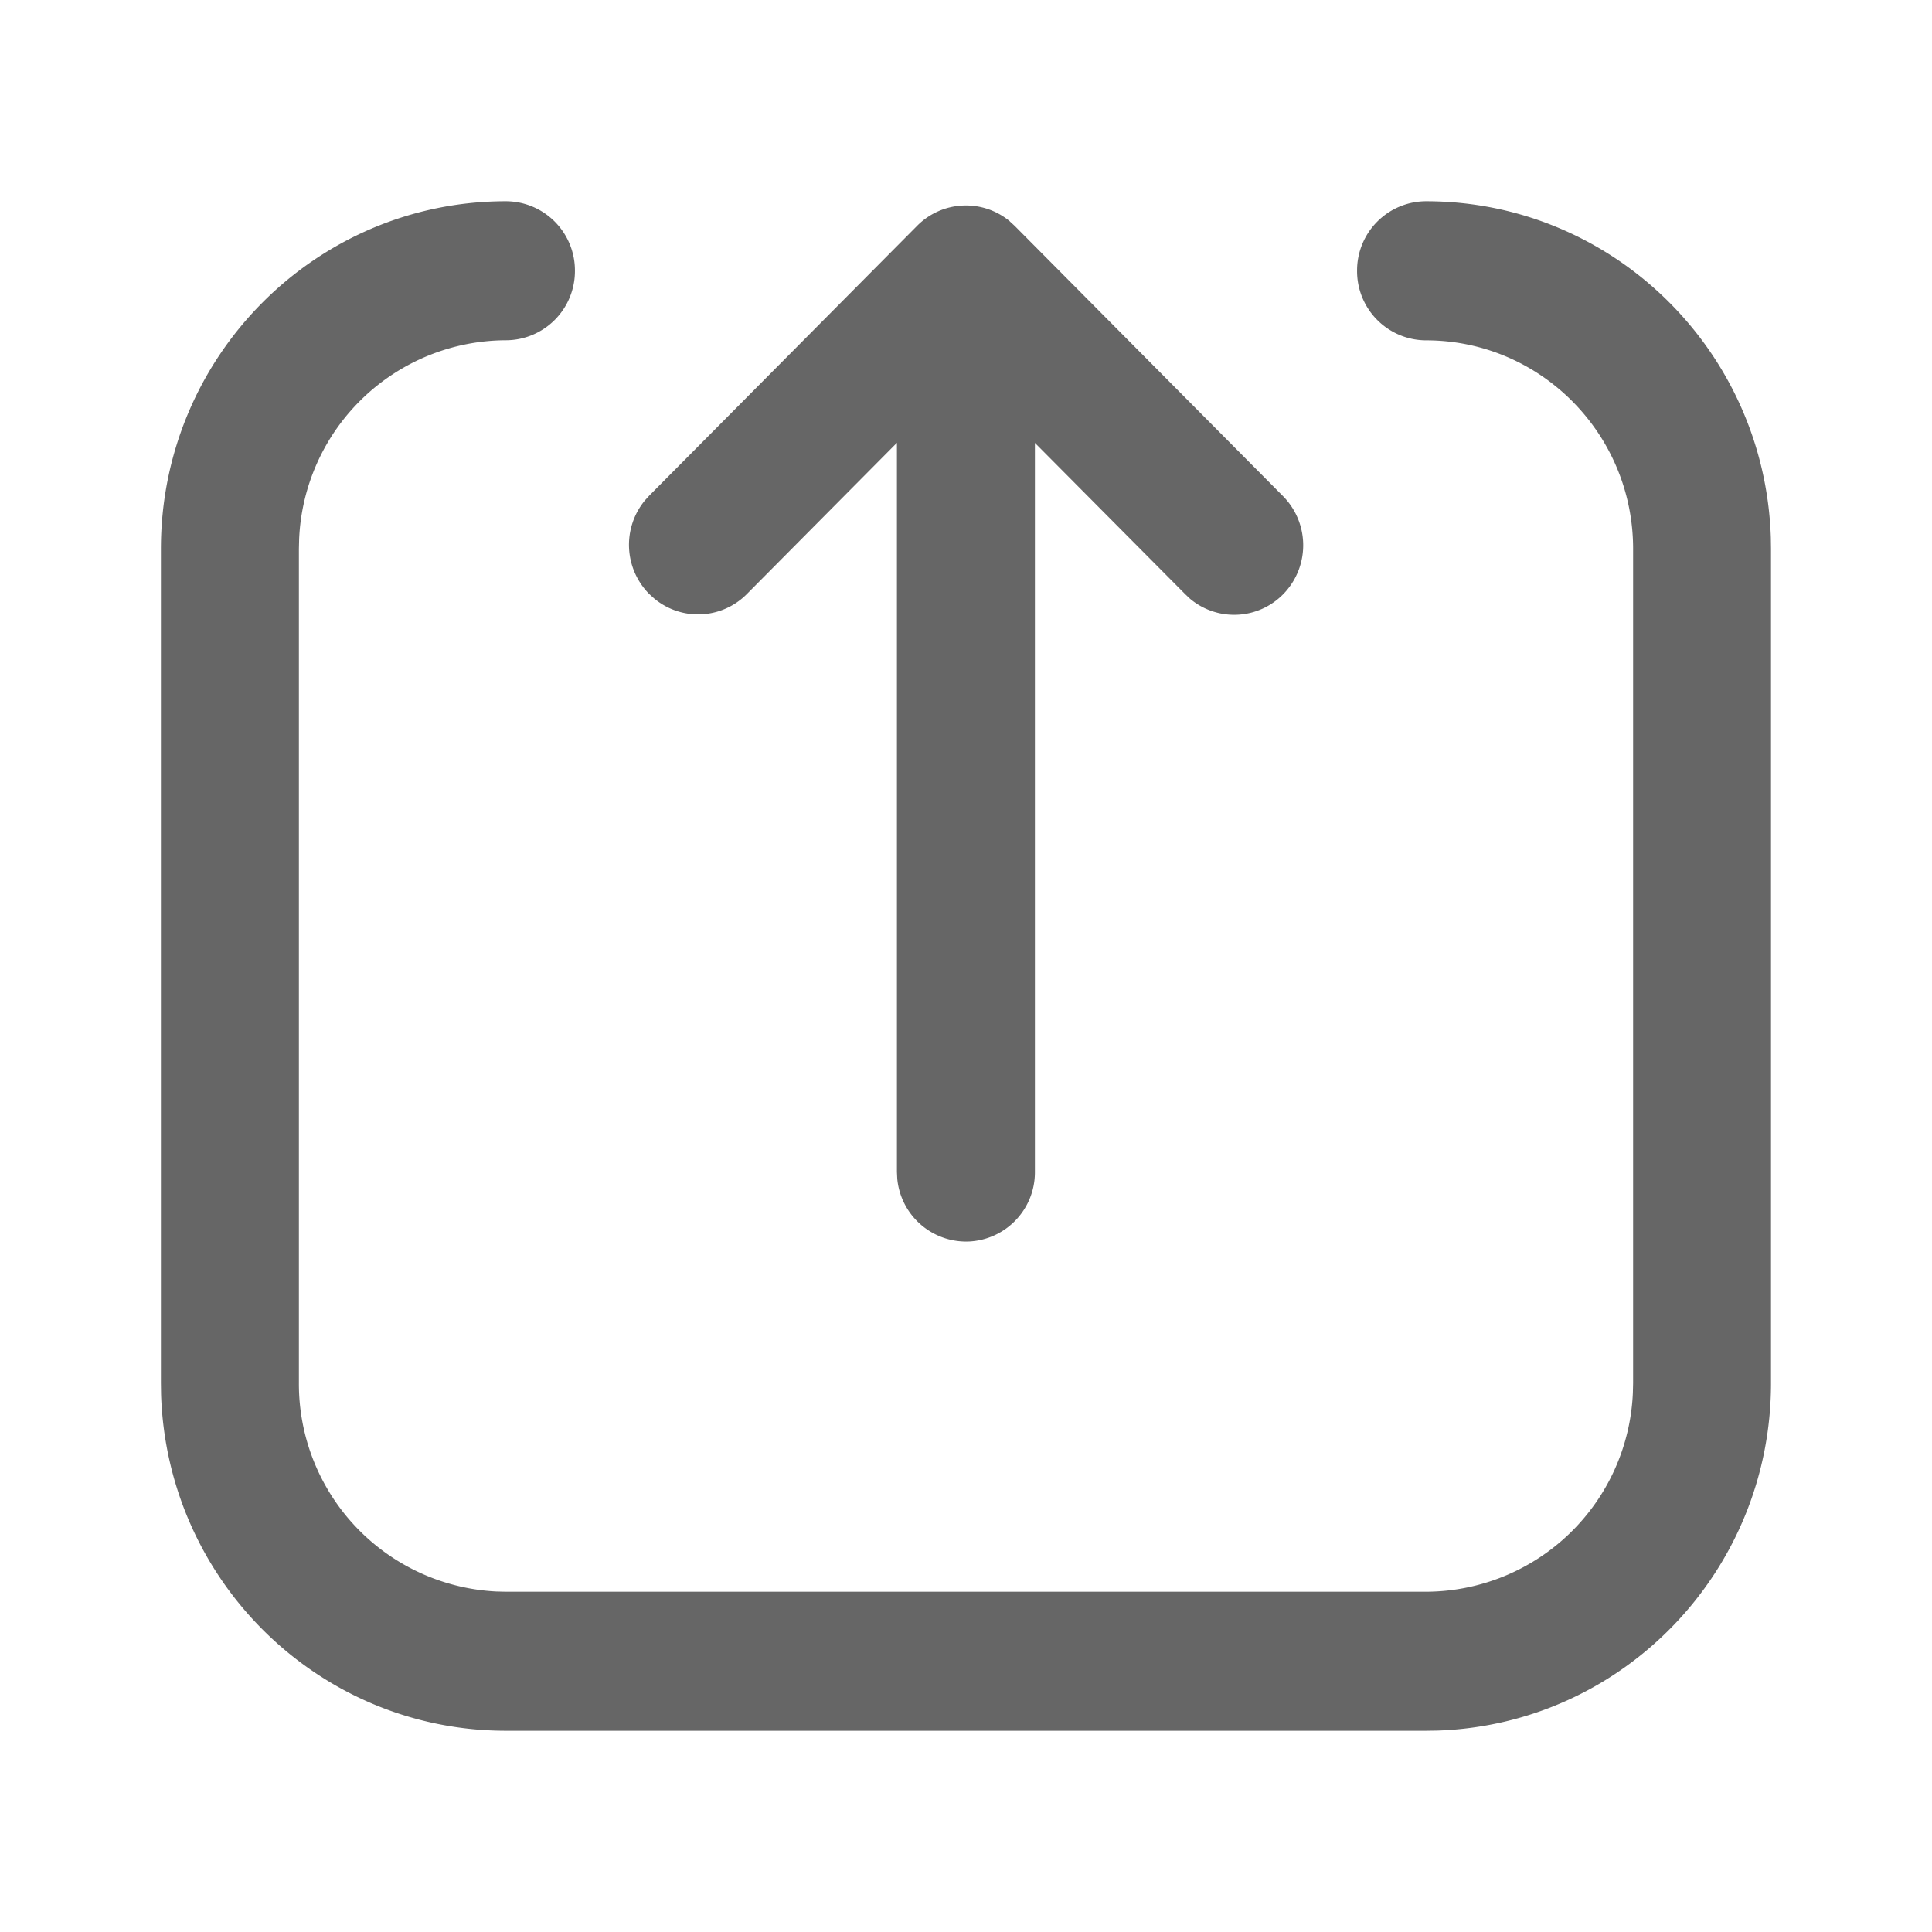 <?xml version="1.0" standalone="no"?><!DOCTYPE svg PUBLIC "-//W3C//DTD SVG 1.1//EN" "http://www.w3.org/Graphics/SVG/1.1/DTD/svg11.dtd"><svg class="icon" width="128px" height="128.00px" viewBox="0 0 1024 1024" version="1.1" xmlns="http://www.w3.org/2000/svg"><path fill="#666666" d="M755.797 106.667c98.688 0 179.584 78.933 182.784 178.261l0.085 5.973v442.197c0 99.413-78.293 180.907-176.939 184.149l-5.973 0.085H268.16c-98.688 0-179.584-78.933-182.784-178.261l-0.085-5.973V290.901c0-101.76 81.877-184.235 182.869-184.235a36.693 36.693 0 0 1 36.565 36.864 36.693 36.693 0 0 1-36.565 36.821 110.08 110.08 0 0 0-109.611 105.387l-0.128 5.163v442.197a110.165 110.165 0 0 0 104.576 110.421l5.163 0.128h487.68a110.08 110.08 0 0 0 109.611-105.387l0.128-5.163V290.901c0-61.013-49.152-110.507-109.739-110.507a36.693 36.693 0 0 1-36.565-36.864 36.693 36.693 0 0 1 36.565-36.864z m-220.587 10.667l2.603 2.389 141.995 143.019a37.035 37.035 0 0 1 1.408 51.029 36.395 36.395 0 0 1-50.517 3.541l-2.56-2.432-79.616-80.128v386.432a36.693 36.693 0 0 1-34.773 36.821 36.693 36.693 0 0 1-38.187-33.28l-0.171-3.541V234.709L395.819 314.88a36.352 36.352 0 0 1-49.067 2.347l-2.645-2.389a37.035 37.035 0 0 1-2.389-49.493l2.389-2.645 141.995-143.019a36.395 36.395 0 0 1 49.109-2.389z" /></svg>